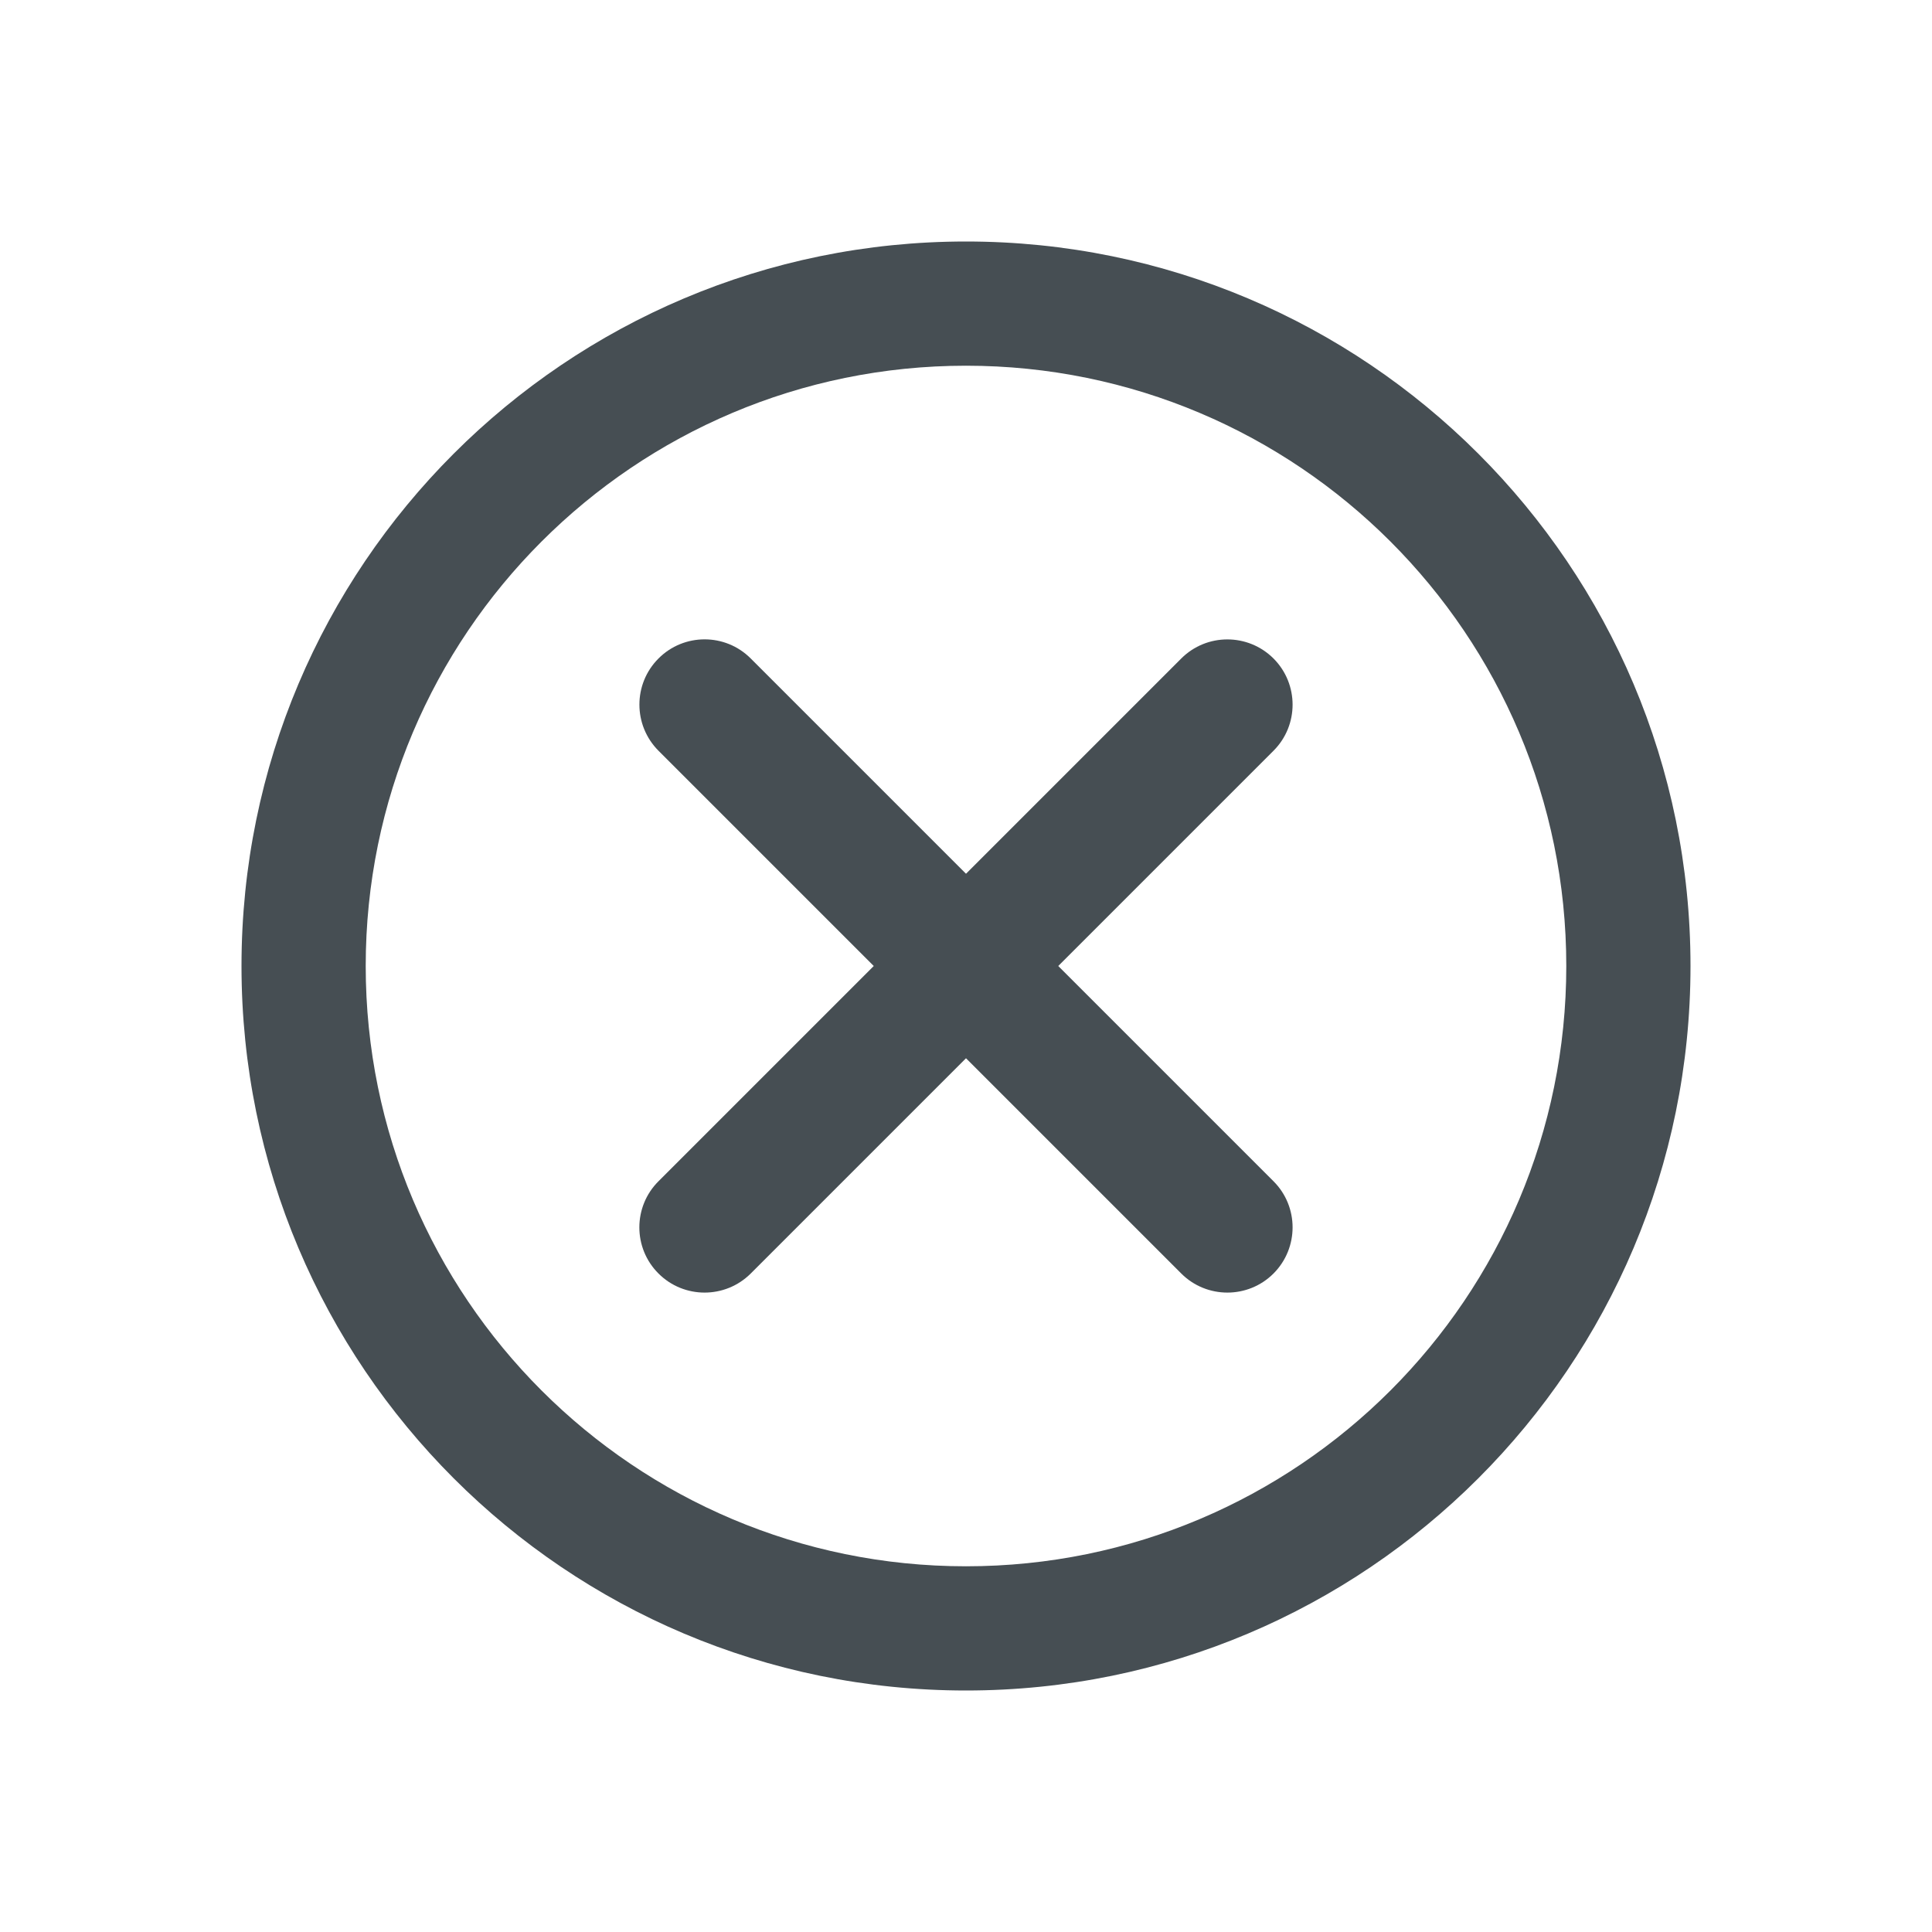 <svg width="24" height="24" viewBox="0 0 24 24" fill="none" xmlns="http://www.w3.org/2000/svg">
<path fill-rule="evenodd" clip-rule="evenodd" d="M4.543 12C4.543 7.882 7.882 4.543 12 4.543C16.119 4.543 19.457 7.882 19.457 12C19.457 16.119 16.119 19.457 12 19.457C7.882 19.457 4.543 16.119 4.543 12ZM12 3C7.029 3 3 7.029 3 12C3 16.971 7.029 21 12 21C16.971 21 21 16.971 21 12C21 7.029 16.971 3 12 3ZM15.82 15.82C15.504 16.136 14.99 16.136 14.674 15.82L12 13.146L9.326 15.82C9.009 16.136 8.496 16.136 8.18 15.82C7.863 15.504 7.863 14.99 8.18 14.674L10.854 12L8.18 9.326C7.864 9.009 7.864 8.496 8.18 8.18C8.496 7.863 9.01 7.863 9.326 8.18L12 10.854L14.674 8.18C14.99 7.864 15.503 7.864 15.82 8.18C16.136 8.497 16.136 9.01 15.82 9.326L13.146 12L15.82 14.674C16.136 14.99 16.136 15.503 15.82 15.82Z" fill="#464E53"/>
</svg>
